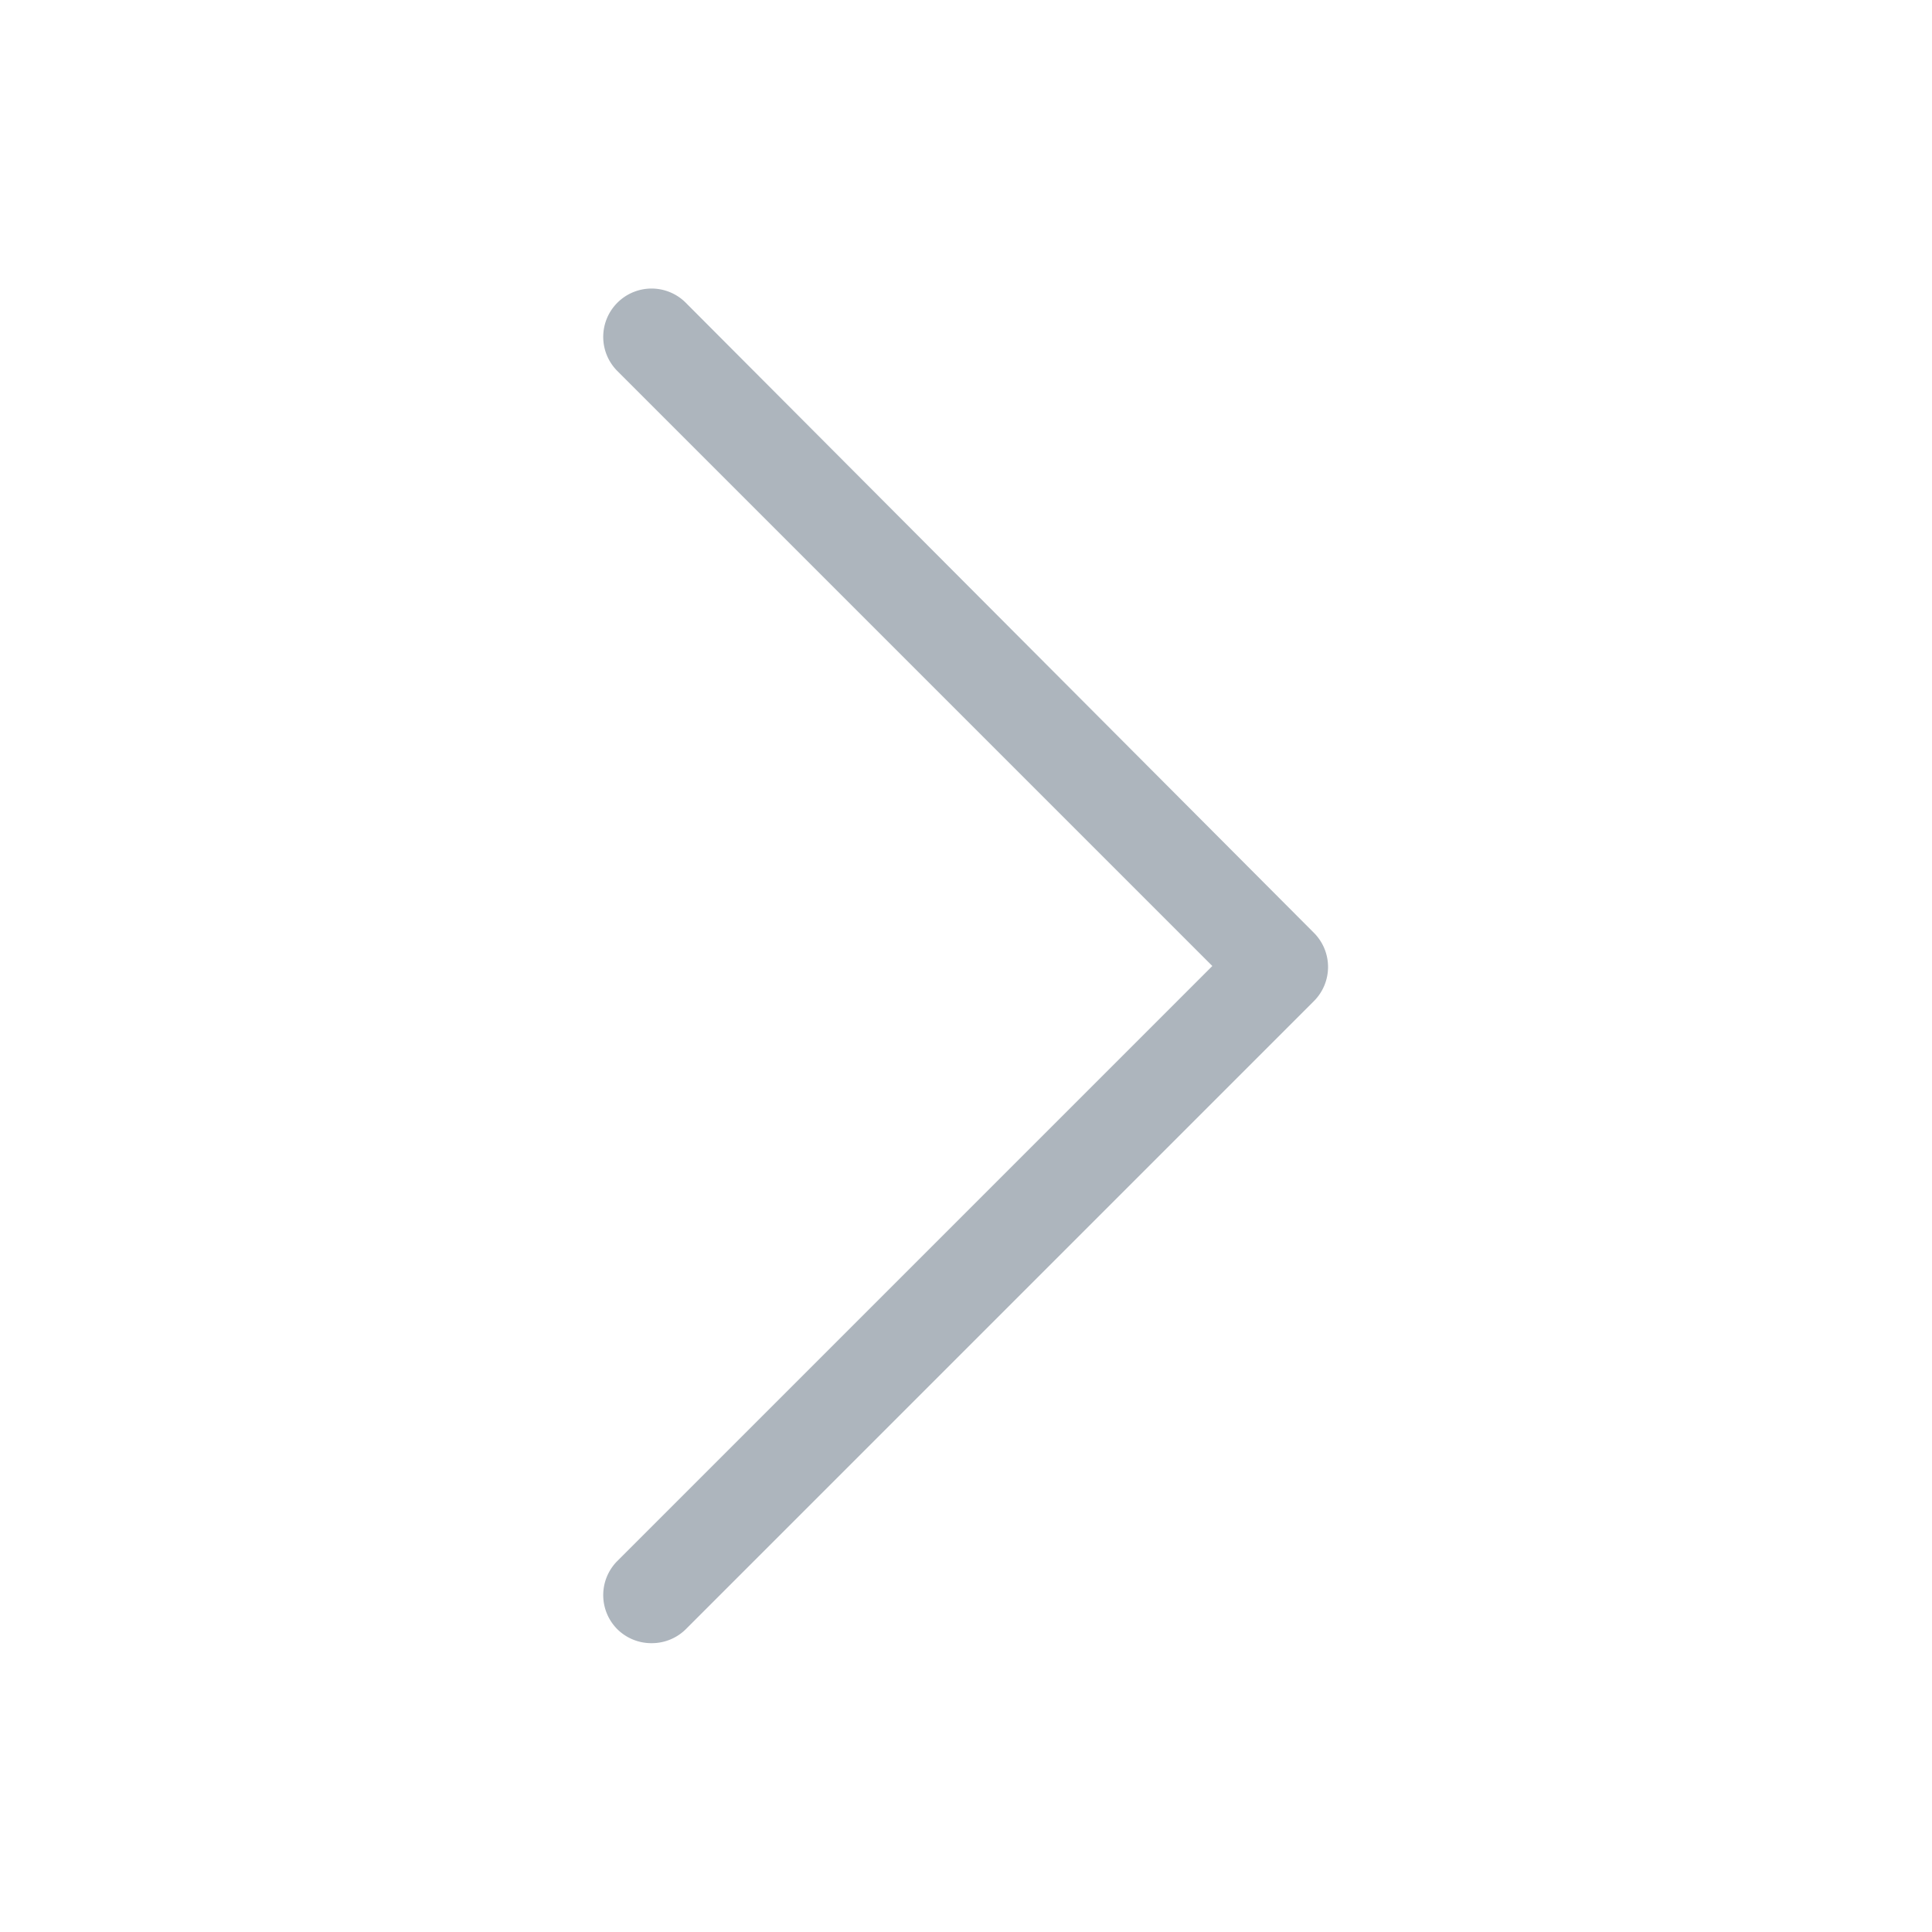 <svg xmlns="http://www.w3.org/2000/svg" viewBox="0 0 40 40">
  <path fill="#adb5bd" d="M14.2,6.27a1,1,0,0,0-1.42,0,1,1,0,0,0,0,1.41L25.1,20,12.78,32.32a1,1,0,0,0,0,1.41,1,1,0,0,0,.71.29,1,1,0,0,0,.71-.29l13-13a1,1,0,0,0,0-1.42Z"/>
</svg>
